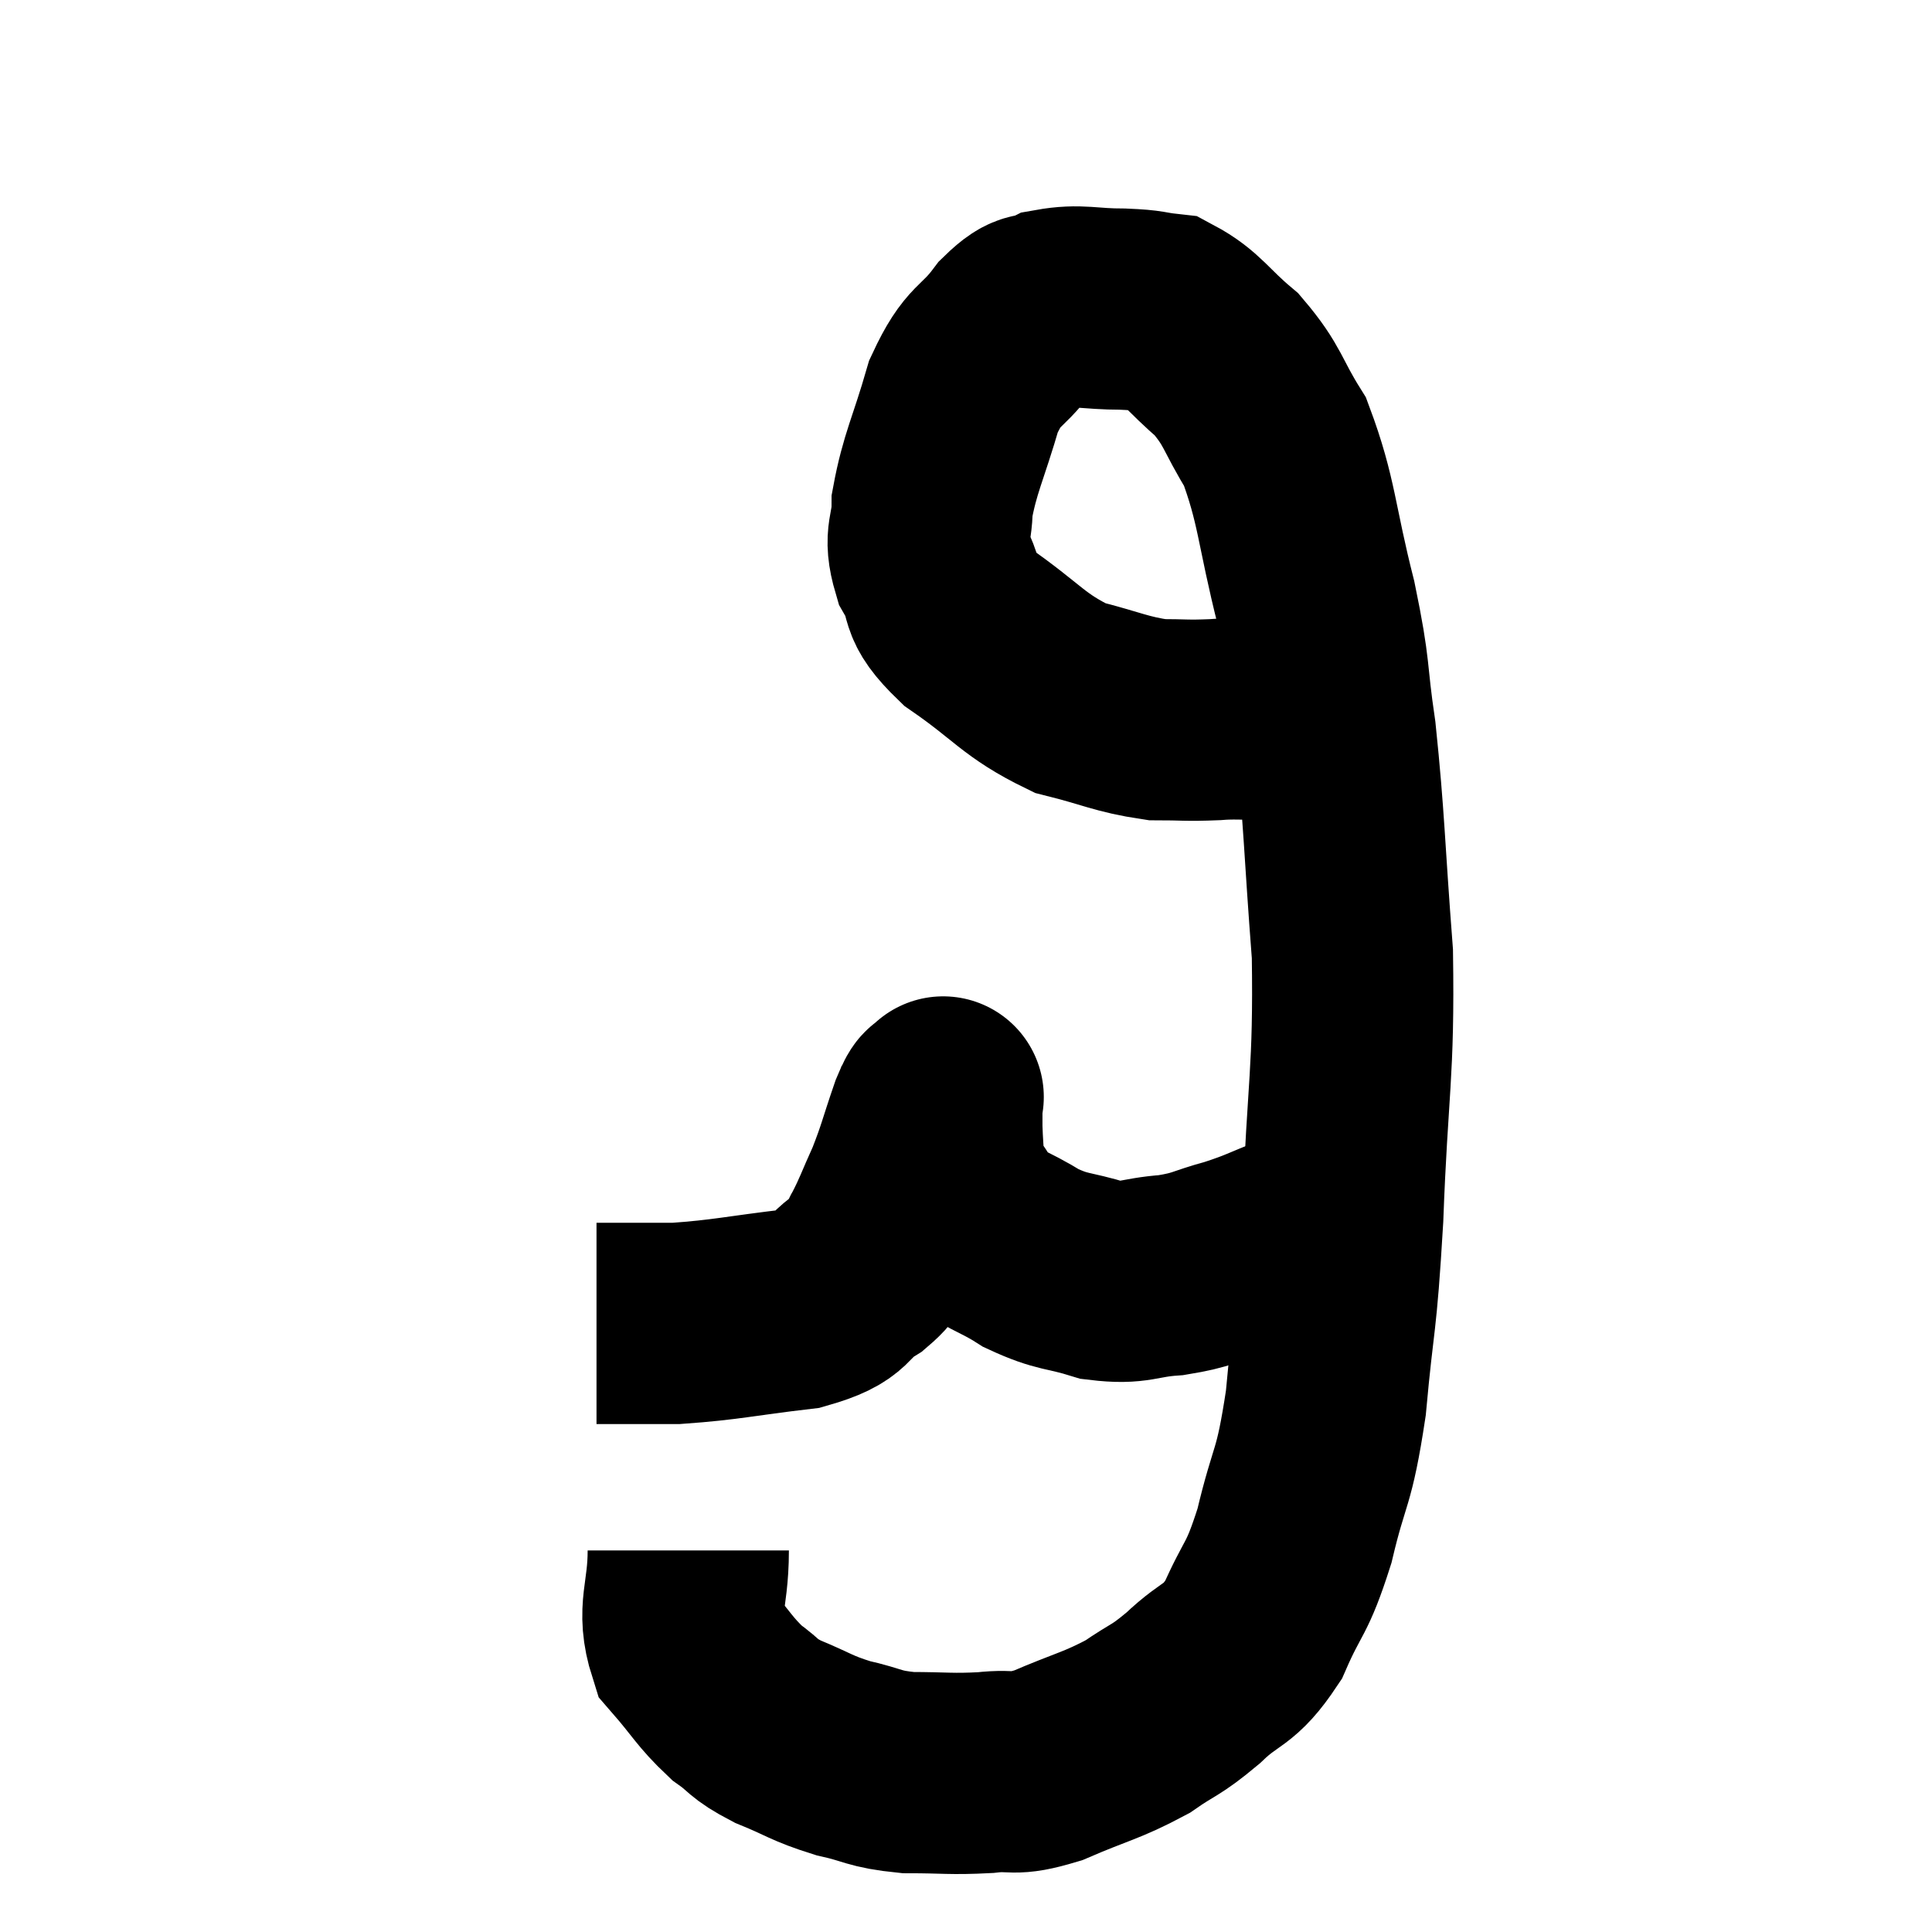 <svg width="48" height="48" viewBox="0 0 48 48" xmlns="http://www.w3.org/2000/svg"><path d="M 17.1 38.52 C 17.1 39.72, 16.8 39.975, 17.1 40.92 C 17.7 41.61, 17.745 41.775, 18.3 42.3 C 18.81 42.66, 18.66 42.675, 19.32 43.02 C 20.13 43.35, 20.13 43.425, 20.94 43.68 C 21.75 43.86, 21.675 43.95, 22.56 44.04 C 23.52 44.04, 23.61 44.085, 24.48 44.04 C 25.26 43.95, 25.095 44.145, 26.04 43.86 C 27.15 43.38, 27.36 43.38, 28.26 42.9 C 28.95 42.42, 28.92 42.54, 29.64 41.94 C 30.39 41.22, 30.51 41.445, 31.14 40.5 C 31.65 39.33, 31.71 39.57, 32.16 38.16 C 32.55 36.51, 32.64 36.84, 32.94 34.86 C 33.15 32.55, 33.195 33.03, 33.36 30.24 C 33.48 26.97, 33.645 26.7, 33.6 23.7 C 33.39 20.97, 33.405 20.415, 33.18 18.24 C 32.94 16.62, 33.075 16.815, 32.7 15 C 32.19 12.99, 32.235 12.465, 31.68 10.98 C 31.08 10.02, 31.155 9.855, 30.48 9.06 C 29.73 8.43, 29.625 8.145, 28.98 7.8 C 28.44 7.74, 28.605 7.71, 27.9 7.68 C 27.03 7.68, 26.835 7.56, 26.16 7.68 C 25.68 7.92, 25.755 7.62, 25.2 8.16 C 24.57 9, 24.45 8.745, 23.94 9.84 C 23.55 11.19, 23.355 11.49, 23.16 12.54 C 23.16 13.29, 22.935 13.275, 23.16 14.04 C 23.61 14.82, 23.205 14.775, 24.06 15.6 C 25.32 16.47, 25.41 16.77, 26.58 17.34 C 27.66 17.61, 27.84 17.745, 28.74 17.88 C 29.46 17.88, 29.445 17.91, 30.18 17.88 C 30.93 17.82, 31.095 17.94, 31.68 17.76 C 32.1 17.46, 32.265 17.355, 32.52 17.16 C 32.61 17.07, 32.655 17.025, 32.7 16.98 C 32.7 16.98, 32.7 16.98, 32.7 16.98 L 32.7 16.98" fill="none" stroke="black" stroke-width="5"></path><path d="M 33.06 30.18 C 32.64 30.42, 32.82 30.39, 32.22 30.66 C 31.44 30.96, 31.44 31.005, 30.66 31.26 C 29.88 31.47, 29.925 31.545, 29.1 31.68 C 28.23 31.74, 28.23 31.905, 27.36 31.8 C 26.49 31.53, 26.43 31.635, 25.62 31.26 C 24.87 30.78, 24.66 30.84, 24.12 30.3 C 23.79 29.7, 23.64 29.67, 23.46 29.1 C 23.43 28.56, 23.415 28.47, 23.4 28.02 C 23.4 27.66, 23.4 27.48, 23.4 27.3 C 23.4 27.3, 23.4 27.3, 23.4 27.3 C 23.4 27.3, 23.475 27.195, 23.4 27.3 C 23.25 27.51, 23.325 27.18, 23.1 27.72 C 22.8 28.59, 22.8 28.695, 22.5 29.46 C 22.2 30.12, 22.17 30.255, 21.9 30.78 C 21.66 31.17, 21.93 31.125, 21.42 31.56 C 20.64 32.04, 21.015 32.19, 19.86 32.52 C 18.33 32.7, 18.06 32.79, 16.8 32.88 C 15.81 32.88, 15.315 32.88, 14.82 32.88 L 14.82 32.88" fill="none" stroke="black" stroke-width="5"></path></svg>